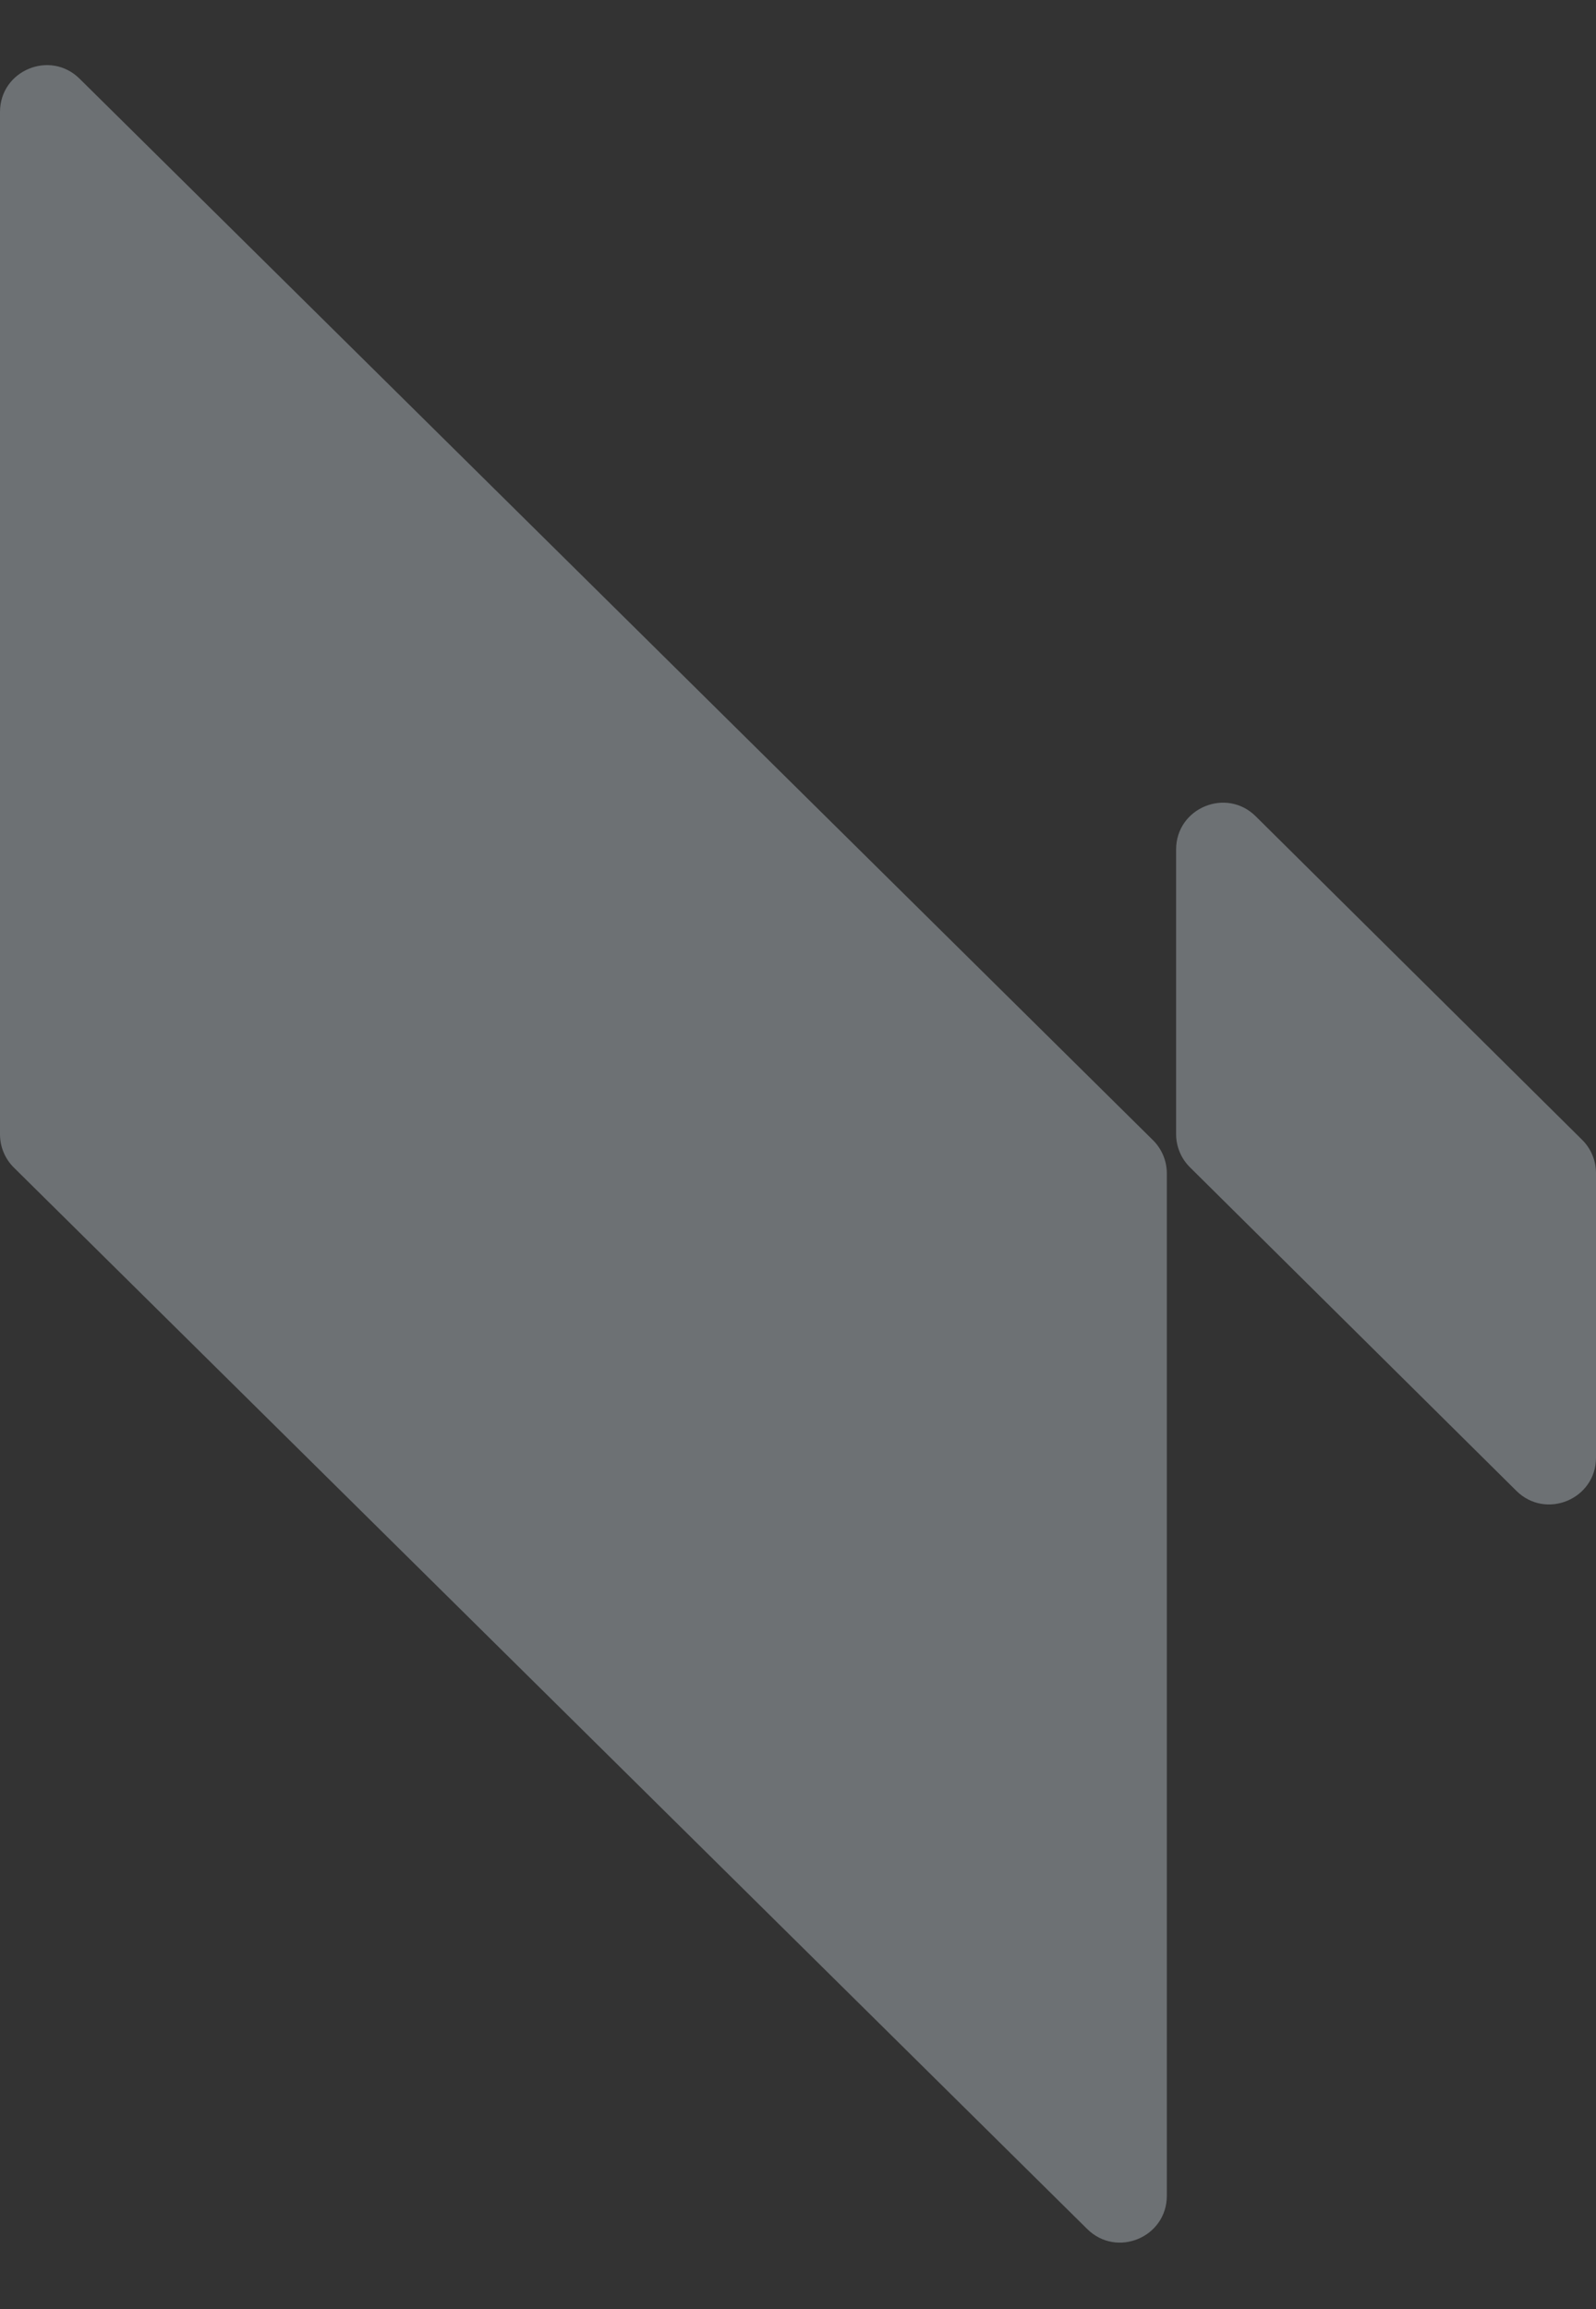 <svg width="840" height="1215" viewBox="0 0 840 1215" fill="none" xmlns="http://www.w3.org/2000/svg">
<rect x="0" y="0" width="840" height="1215" fill="#333333" stroke="none"/>
<path opacity="0.32" fill-rule="evenodd" clip-rule="evenodd" d="M840 617.256C840 610.692 837.377 604.401 832.715 599.781L660.917 429.537C645.387 414.148 619 425.149 619 447.012L619 596.744C619 603.308 621.623 609.599 626.285 614.219L798.083 784.463C813.613 799.852 840 788.851 840 766.988V617.256Z" fill="#E8F3FF"/>
<path opacity="0.32" fill-rule="evenodd" clip-rule="evenodd" d="M614.12 617.432C614.12 610.859 611.49 604.559 606.816 599.938L41.897 41.422C26.359 26.06 4.45008e-06 37.066 7.07323e-06 58.916L7.16603e-05 596.887C7.24494e-05 603.46 2.631 609.76 7.305 614.381L572.224 1172.9C587.762 1188.26 614.12 1177.25 614.12 1155.4V617.432Z" fill="#E8F3FF"/>
</svg>
